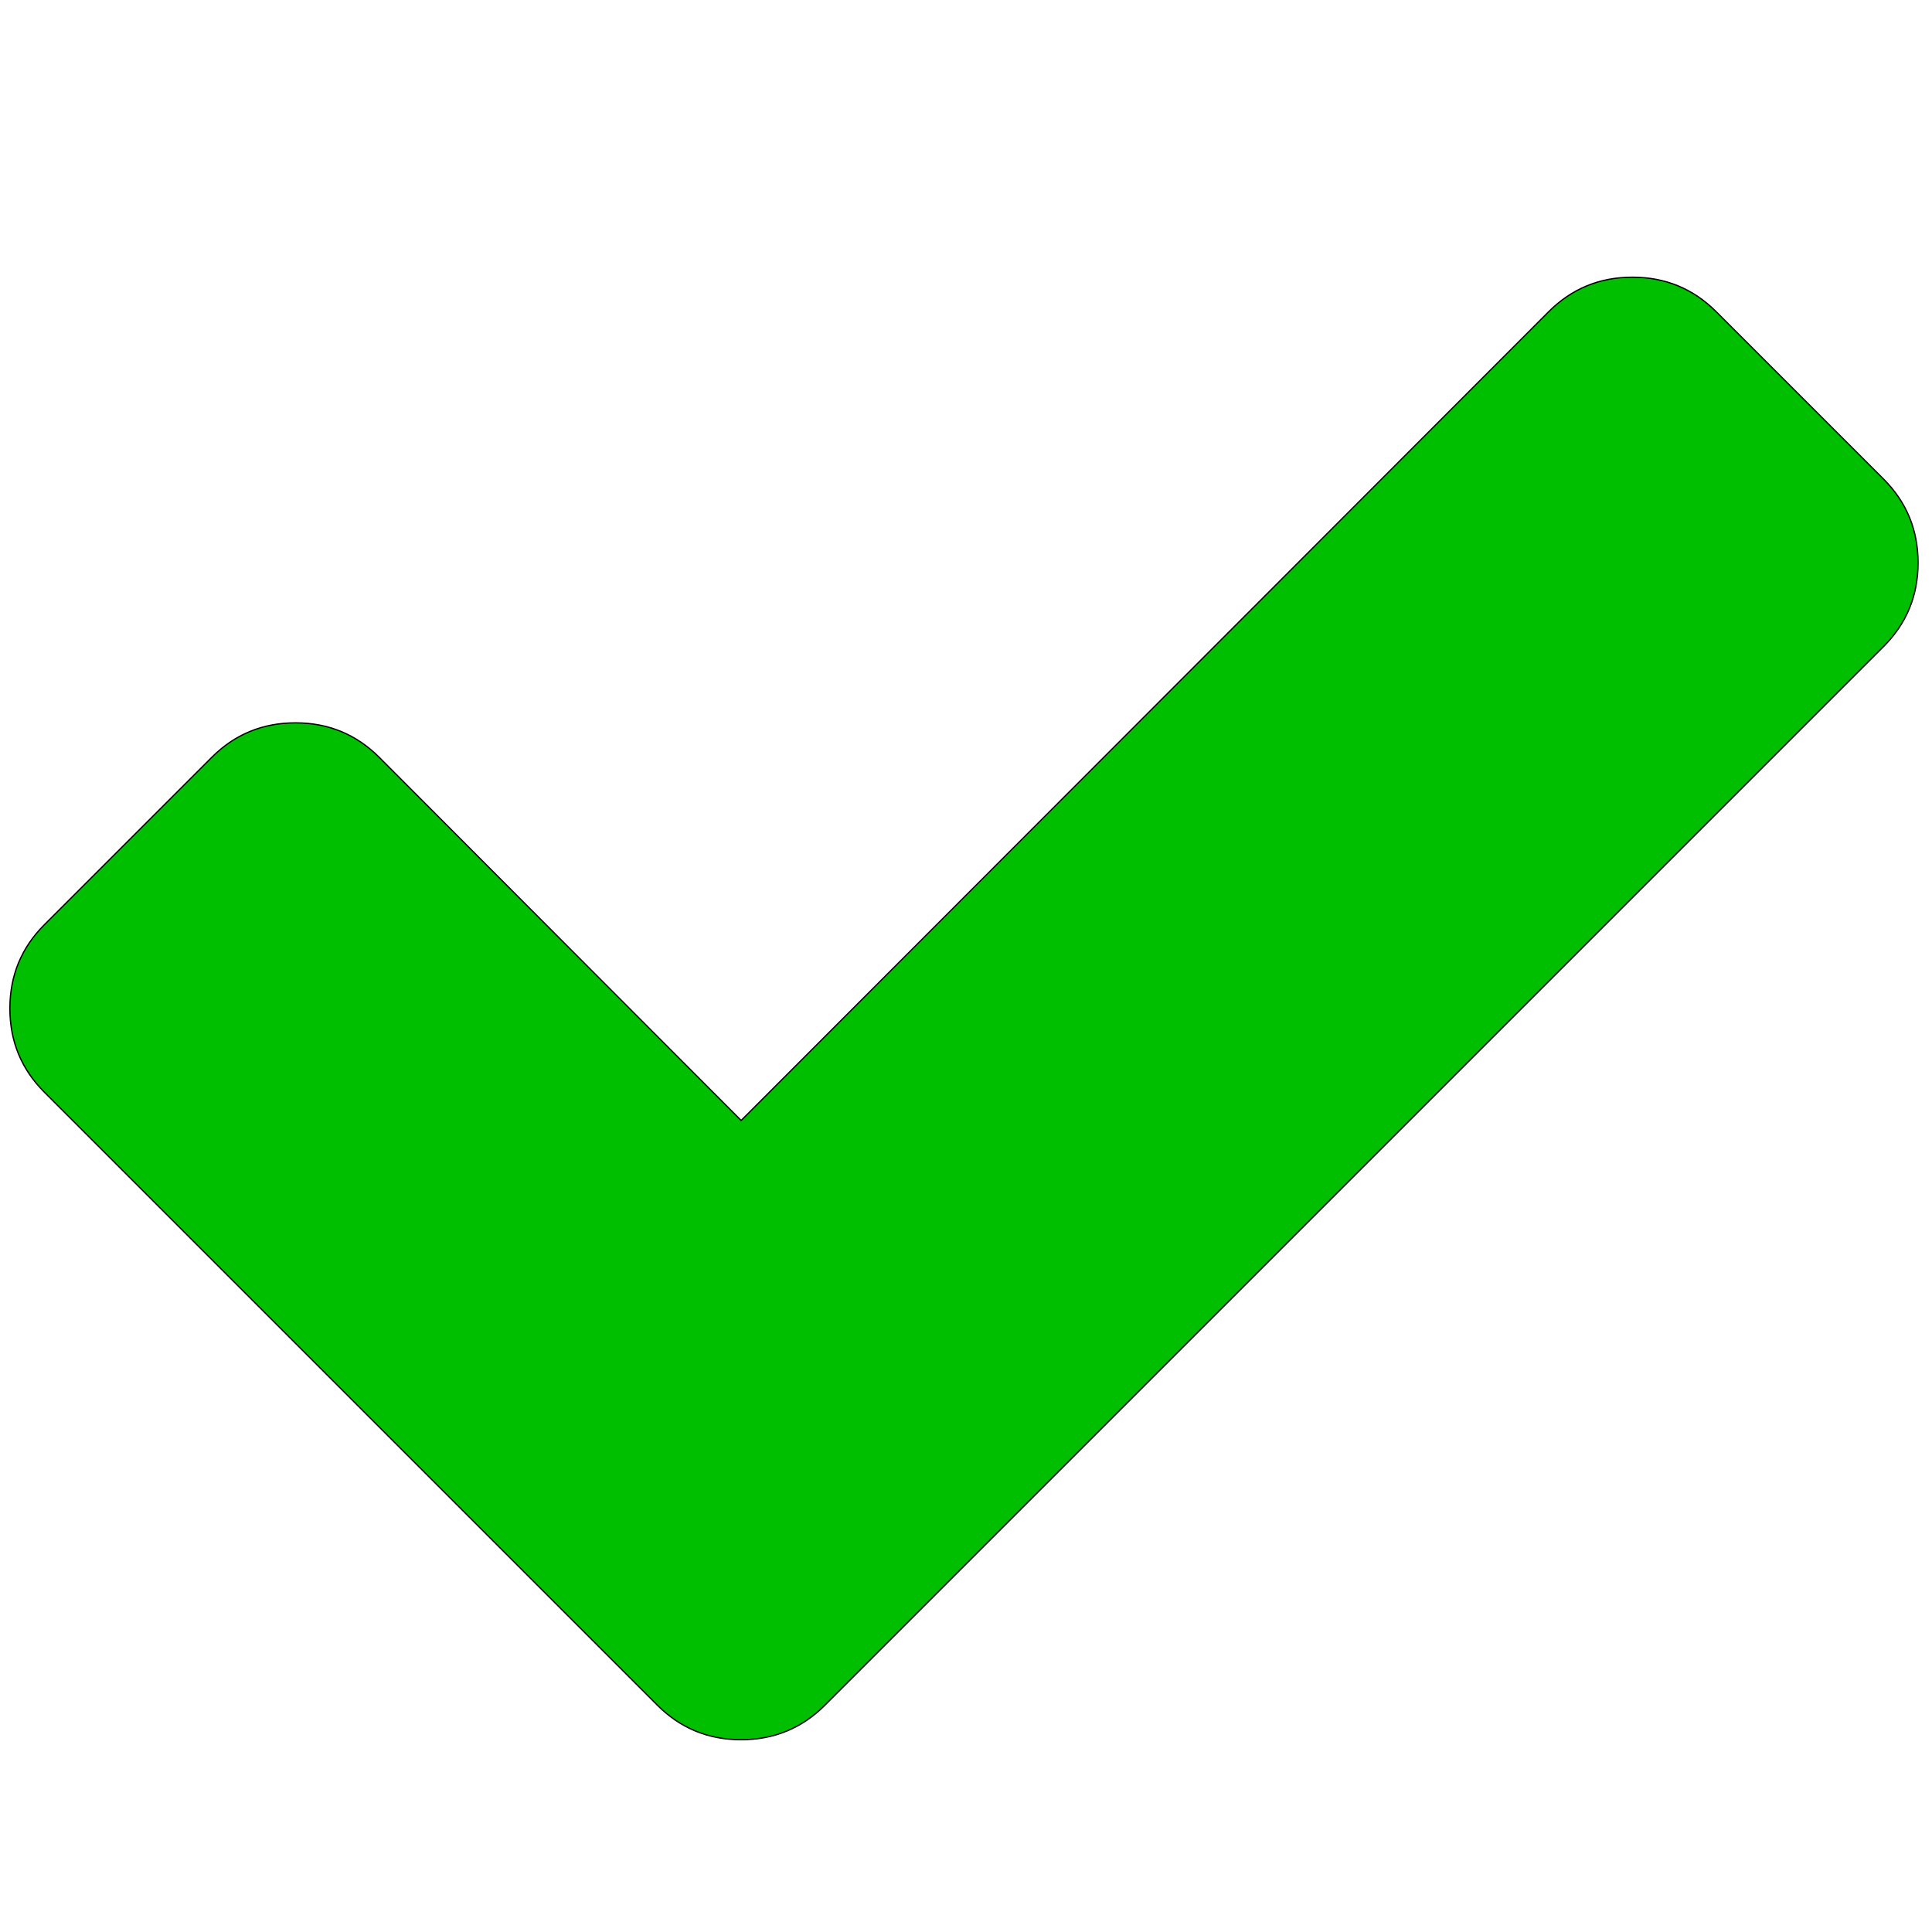 <svg width="1500" height="1500" xmlns="http://www.w3.org/2000/svg">

 <g>
  <title>background</title>
  <rect fill="none" id="canvas_background" height="1502" width="1502" y="-1" x="-1"/>
 </g>
 <g>
  <title>Layer 1</title>
  <path stroke="null" fill="#00bf00" id="svg_1" d="m1489.165,436.966q0,38.232 -26.762,64.994l-691.996,691.996l-129.988,129.988q-26.762,26.762 -64.994,26.762t-64.994,-26.762l-129.988,-129.988l-345.998,-345.998q-26.762,-26.762 -26.762,-64.994t26.762,-64.994l129.988,-129.988q26.762,-26.762 64.994,-26.762t64.994,26.762l281.004,281.96l627.002,-627.957q26.762,-26.762 64.994,-26.762t64.994,26.762l129.988,129.988q26.762,26.762 26.762,64.994z"/>
 </g>
</svg>